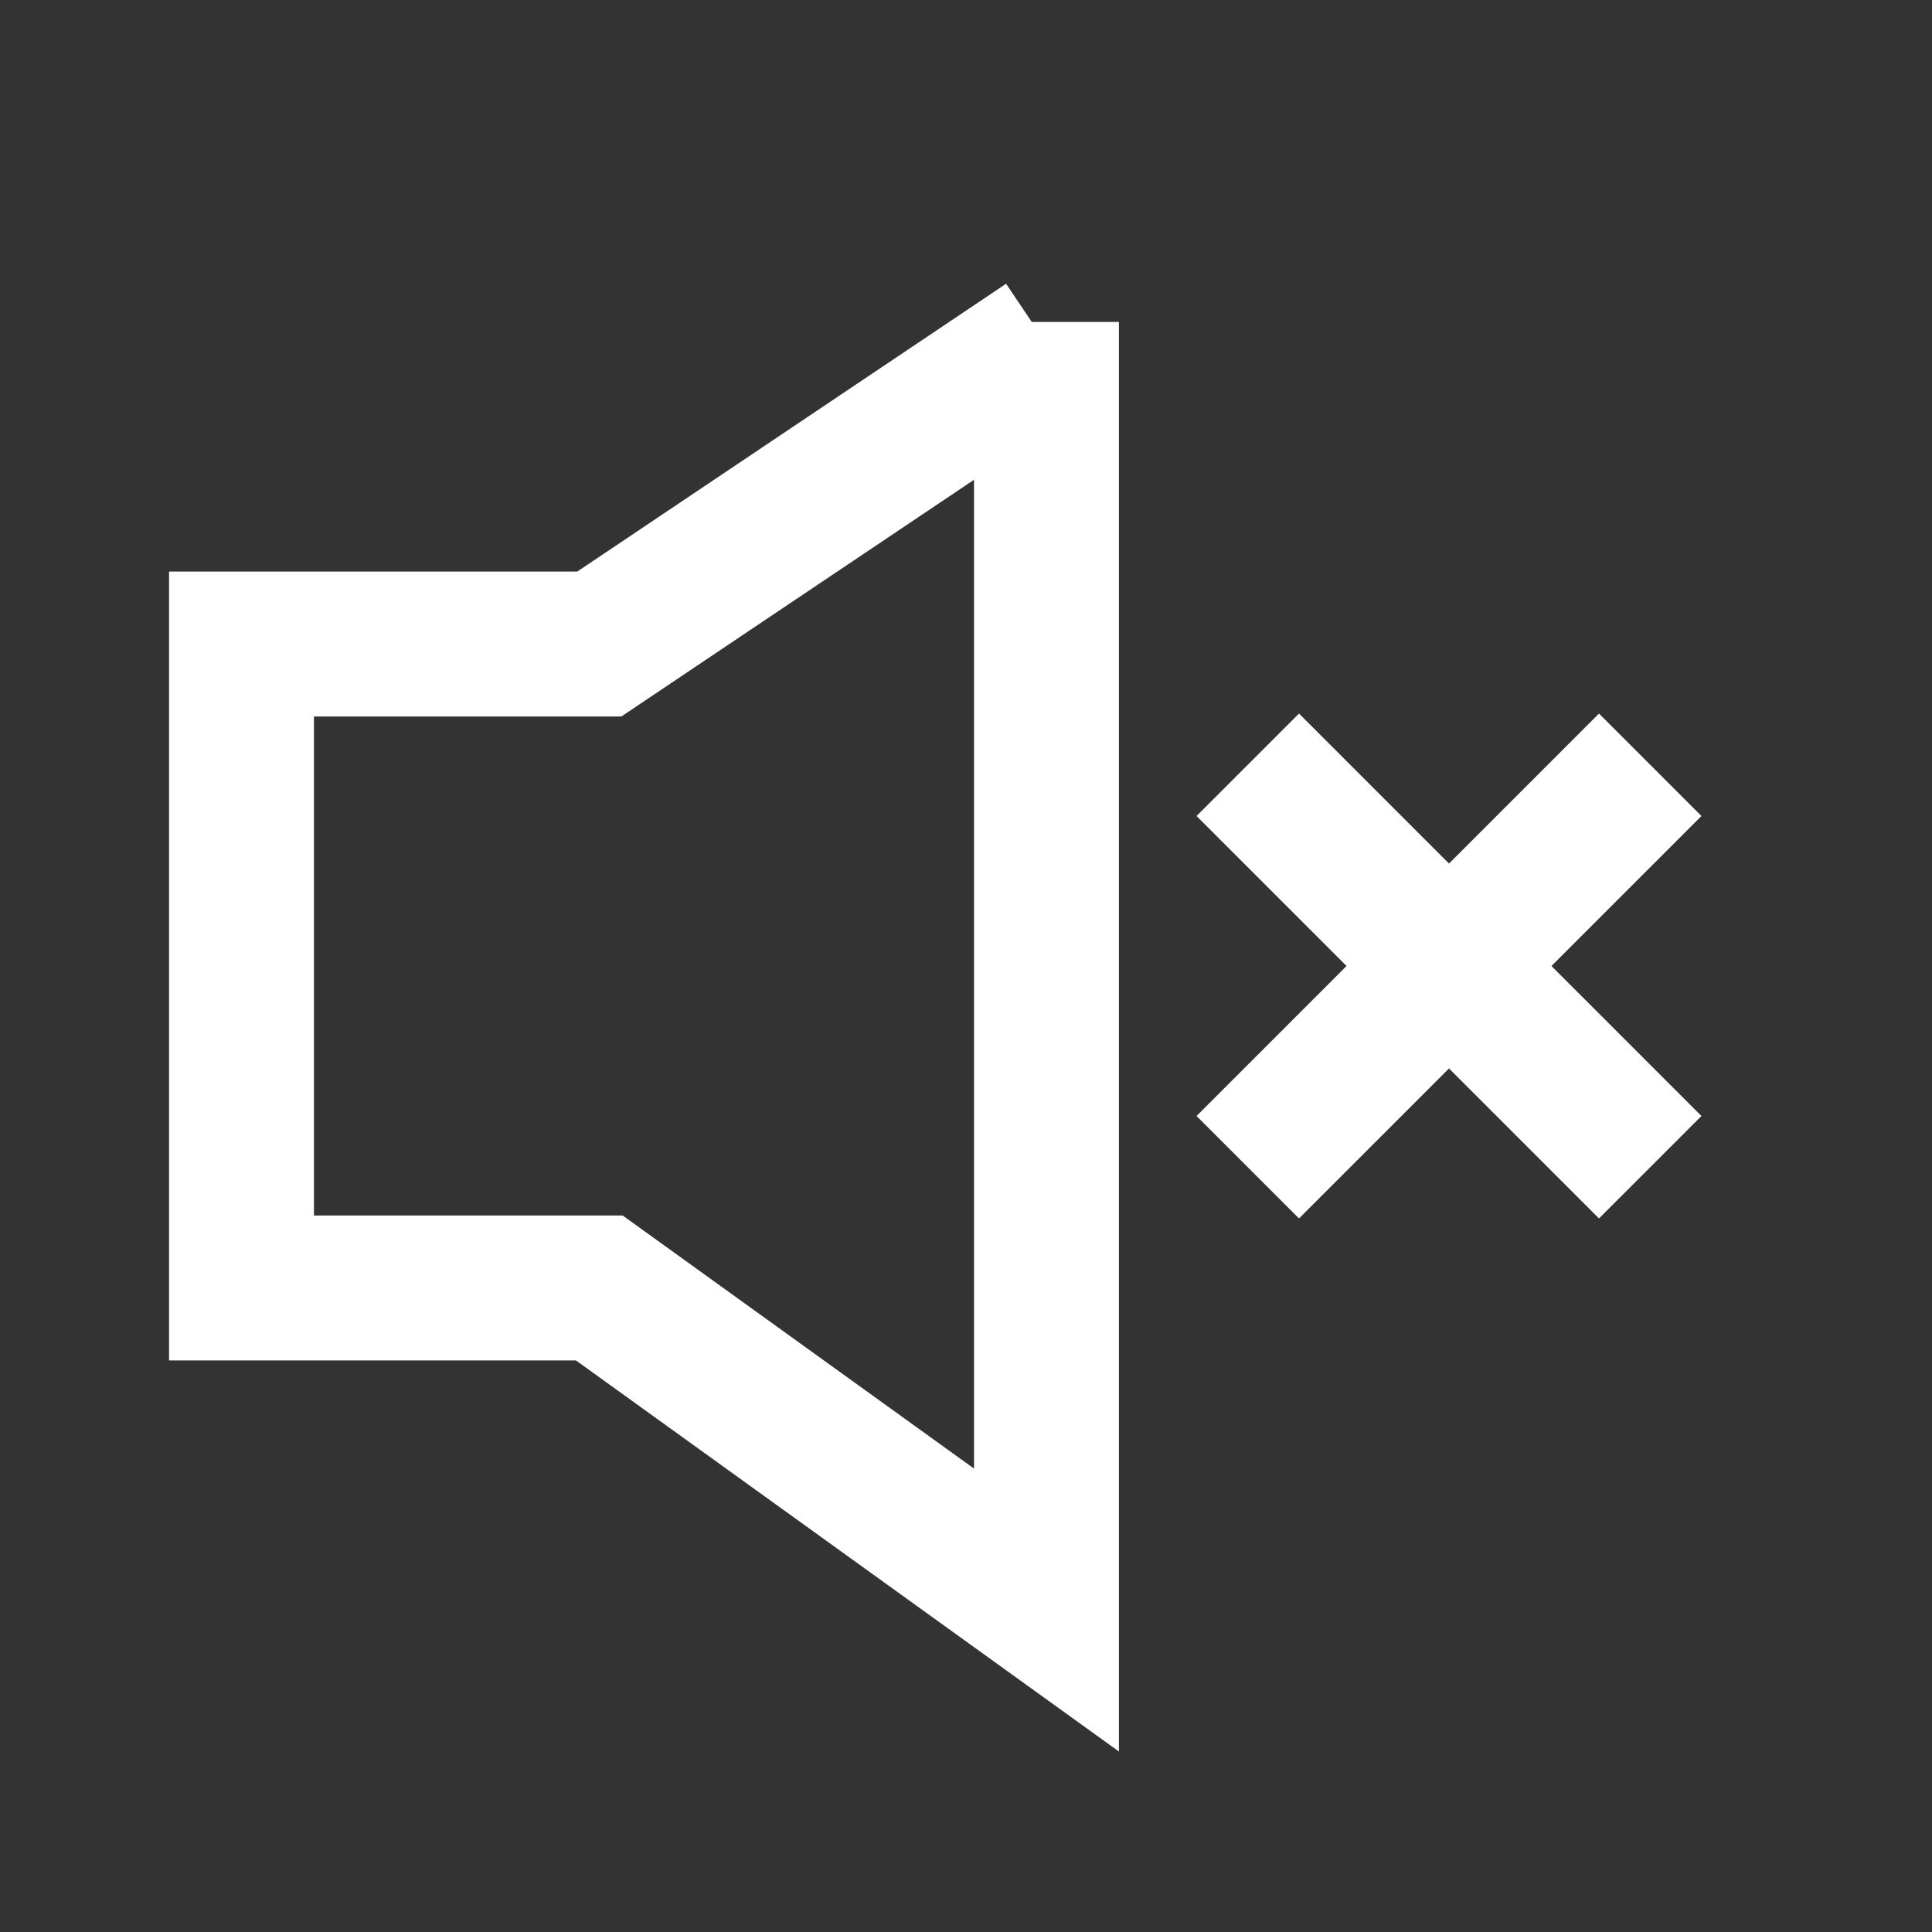 <svg width="100%" viewBox="0 0 20 20" fill="none" xmlns="http://www.w3.org/2000/svg">
<rect x="0" y="0" width="20" height="20" fill="#333333" stroke="none"/>
<path fill-rule="evenodd" clip-rule="evenodd" d="M17.083 7.917L12.917 12.083L17.083 7.917ZM12.917 7.917L17.083 12.083L12.917 7.917ZM10.833 3.333V16.667L6.204 13.333H2.5V6.667H6.204L10.833 3.56Z" stroke="white" stroke-width="1.5" stroke-linecap="square"/>
</svg>
